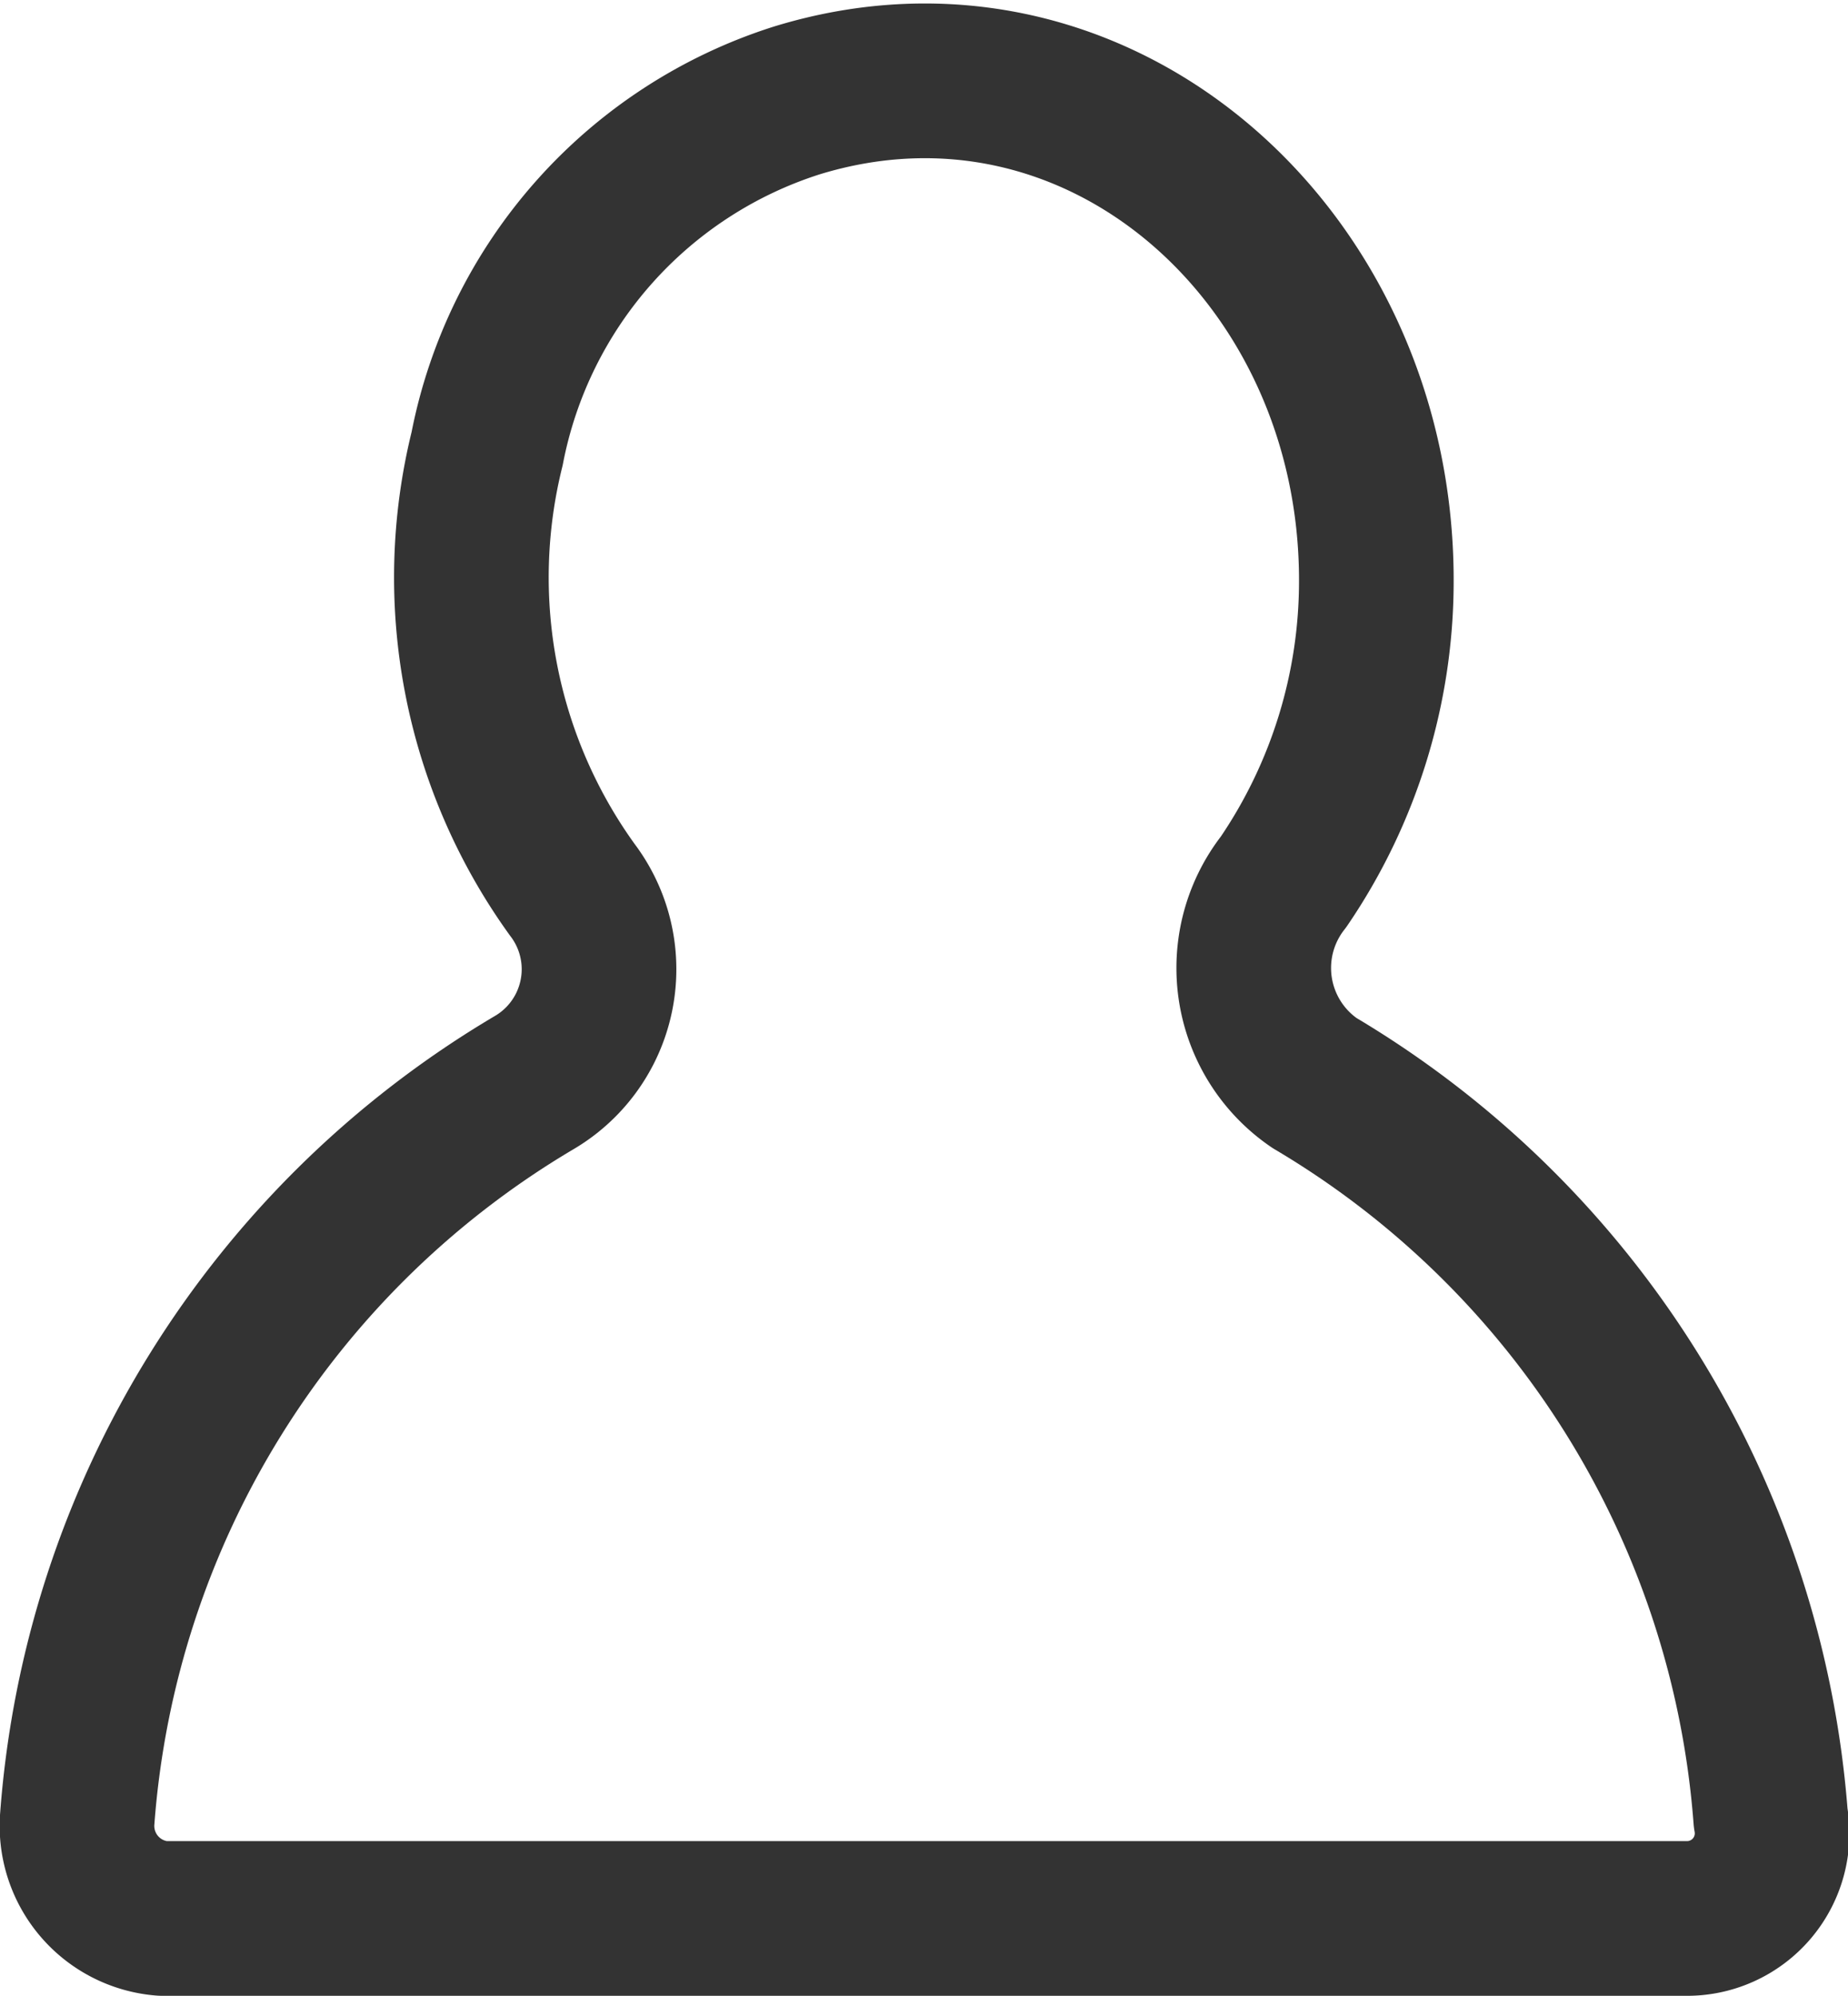 <svg id="Layer_1" data-name="Layer 1" xmlns="http://www.w3.org/2000/svg" viewBox="0 0 23.9 25.8"><defs><style>.cls-1{fill:none;stroke:#333;stroke-linecap:round;stroke-linejoin:round;stroke-width:2px;}</style></defs><title>person</title><path class="cls-1" d="M27.6,30.5a6.9,6.9,0,0,1-1.1-5.7,5.9,5.9,0,0,1,4-4.5c3.9-1.2,7.5,2,7.5,6.2a6.9,6.9,0,0,1-1.2,3.9,1.8,1.8,0,0,0,.4,2.6,12.1,12.1,0,0,1,5.9,9.5A1.1,1.1,0,0,1,42,43.8H22.3a1.2,1.2,0,0,1-1.1-1.3A12.1,12.1,0,0,1,27.1,33,1.7,1.7,0,0,0,27.6,30.5Z" transform="translate(-20.2 -19)"/></svg>